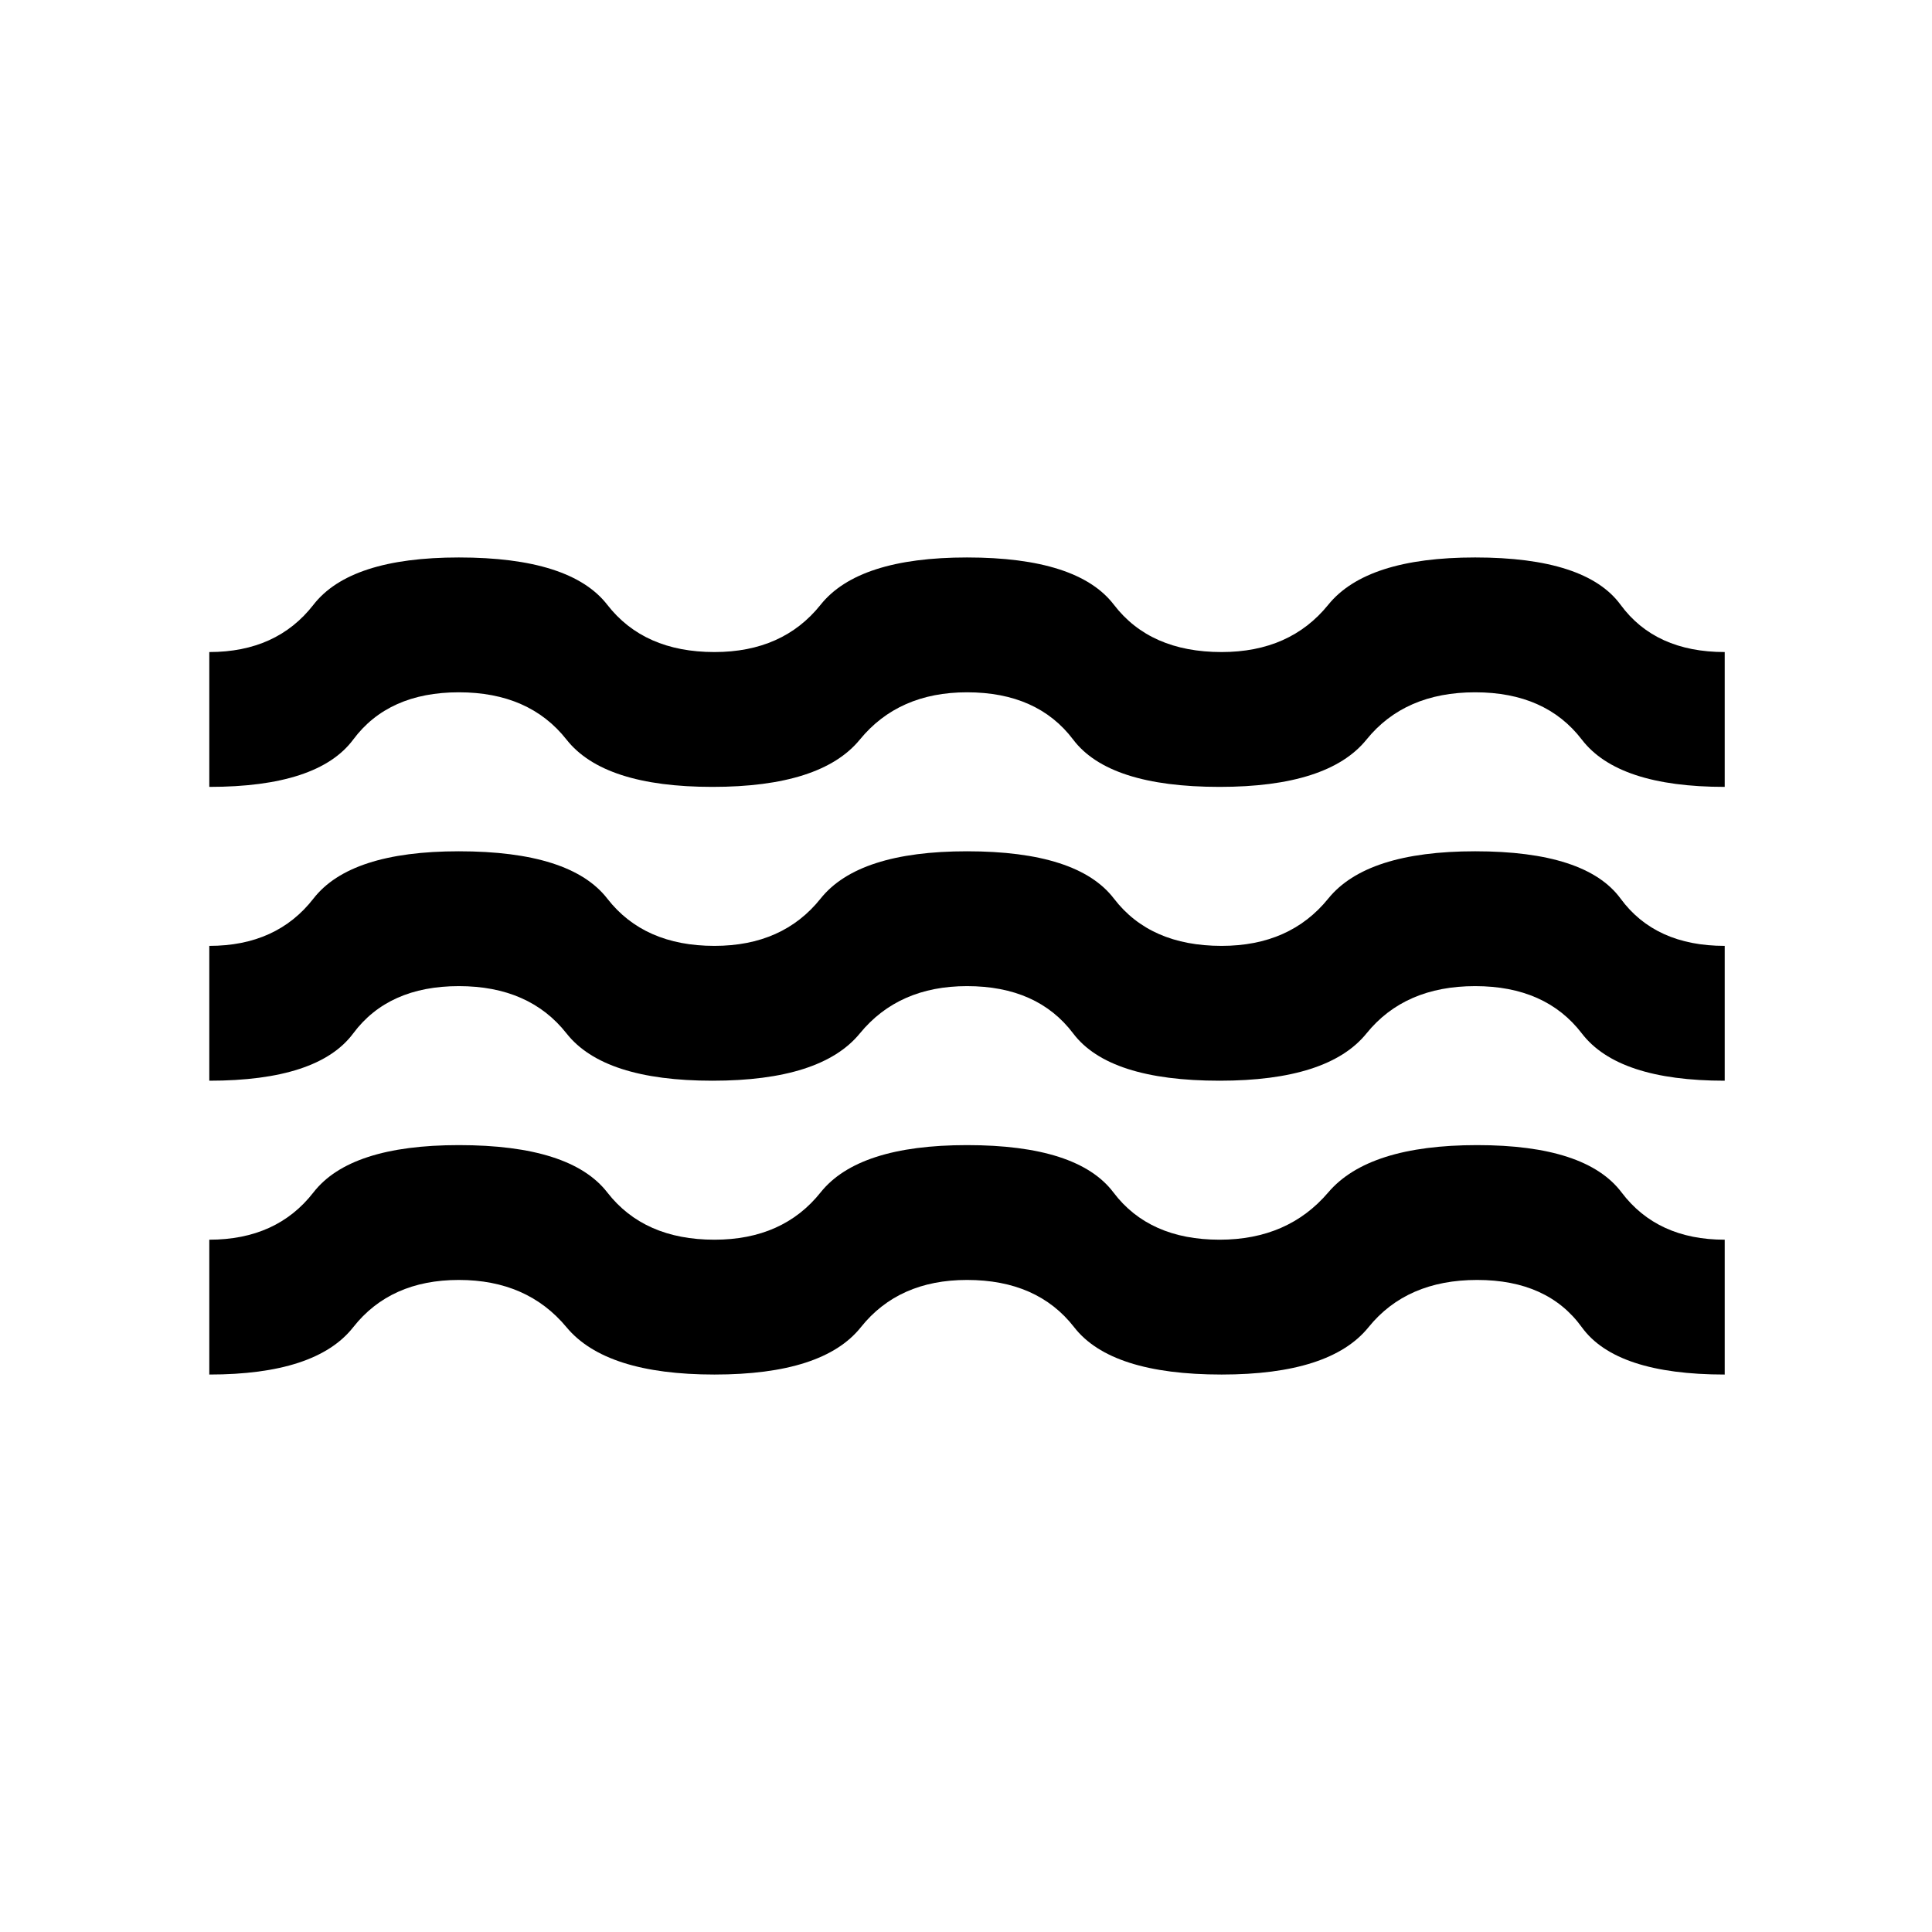 <svg xmlns="http://www.w3.org/2000/svg" height="20" viewBox="0 -960 960 960" width="20"><path d="M104-277v-67q33.5 0 51.75-23.5T228-391q55.5 0 73.75 23.5T355-344q34 0 52.75-23.5T480.5-391q55 0 72.75 23.5T606-344q34 0 54-23.5t74-23.5q54 0 71.75 23.5T857-344v67q-54 0-71-23.5T734-324q-35 0-54 23.5T607-277q-55 0-73.25-23.5T480.5-324q-34 0-52.75 23.5T355-277q-54 0-73.5-23.5T228-324q-34 0-52.5 23.5T104-277Zm0-146v-67q33.5 0 51.75-23.5T228-537q55.5 0 73.75 23.5T355-490q34 0 52.75-23.5T480.5-537q55 0 73 23.5T607-490q34 0 53-23.5t73-23.5q55 0 72.25 23.5T857-490v67q-53 0-71-23.5T733-470q-35 0-54 23.5T606-423q-55 0-72.75-23.5T480.5-470q-34 0-53.25 23.5T354-423q-54 0-72.5-23.5T228-470q-35 0-52.5 23.5T104-423Zm0-146v-67q33.5 0 51.75-23.5T228-683q55.5 0 73.75 23.5T355-636q34 0 52.75-23.5T480.5-683q55 0 73 23.5T607-636q34 0 53-23.5t73-23.5q55 0 72.25 23.5T857-636v67q-53 0-71-23.5T733-616q-35 0-54 23.5T606-569q-55 0-72.75-23.5T480.5-616q-34 0-53.25 23.5T354-569q-54 0-72.5-23.5T228-616q-35 0-52.5 23.5T104-569Z"/></svg>